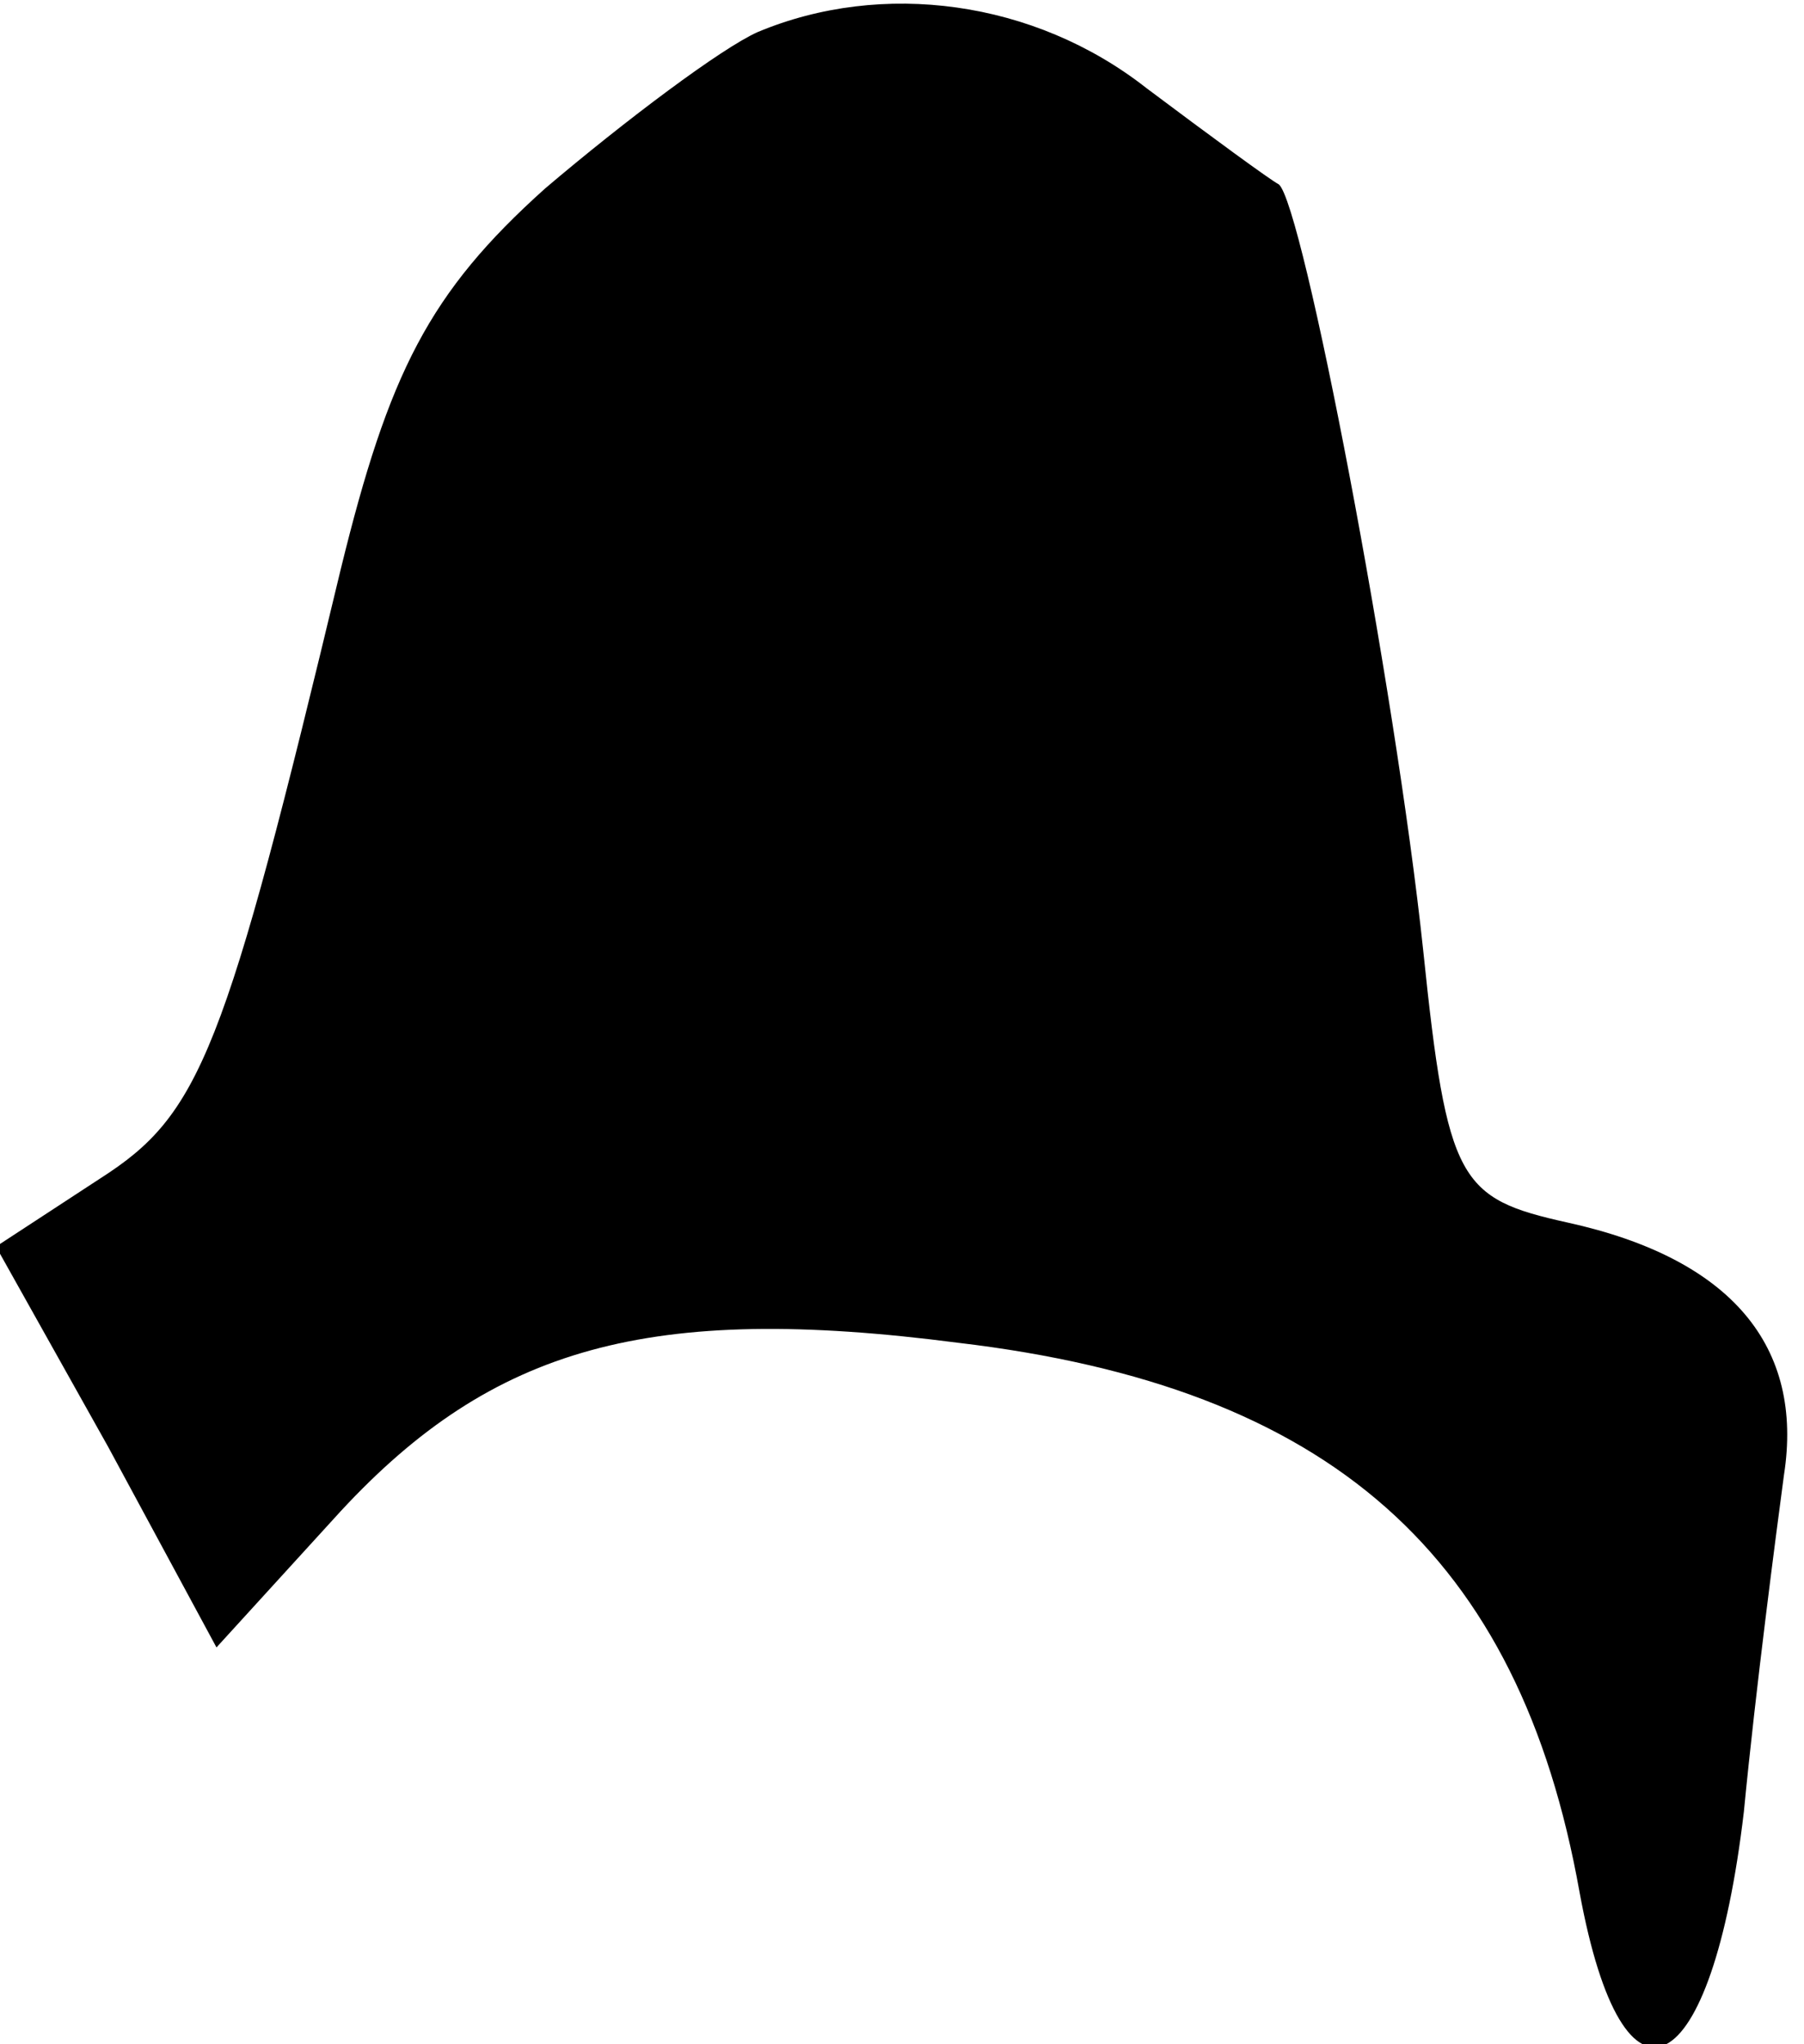 <?xml version="1.0" standalone="no"?>
<!DOCTYPE svg PUBLIC "-//W3C//DTD SVG 20010904//EN"
 "http://www.w3.org/TR/2001/REC-SVG-20010904/DTD/svg10.dtd">
<svg version="1.0" xmlns="http://www.w3.org/2000/svg"
 width="45pt" height="51pt" viewBox="0 0 45 51"
 preserveAspectRatio="xMidYMid meet">
<g transform="translate(0,51) scale(0.1,-0.1)"
fill="#000000" stroke="none">
<path fill="#000000" stroke="none" d="M189 502 c-9 -4 -33 -22 -53 -39 -29
-26 -39 -46 -51 -95 -29 -121 -35 -136 -60 -152 l-26 -17 28 -50 27 -50 31 34
c38 41 77 52 154 42 93 -11 140 -53 155 -137 11 -60 33 -48 41 20 3 31 8 69
10 84 5 32 -13 54 -54 63 -27 6 -30 10 -36 68 -7 66 -30 186 -36 191 -2 1 -17
12 -33 24 -28 22 -66 27 -97 14z"/>
</g>
</svg>
